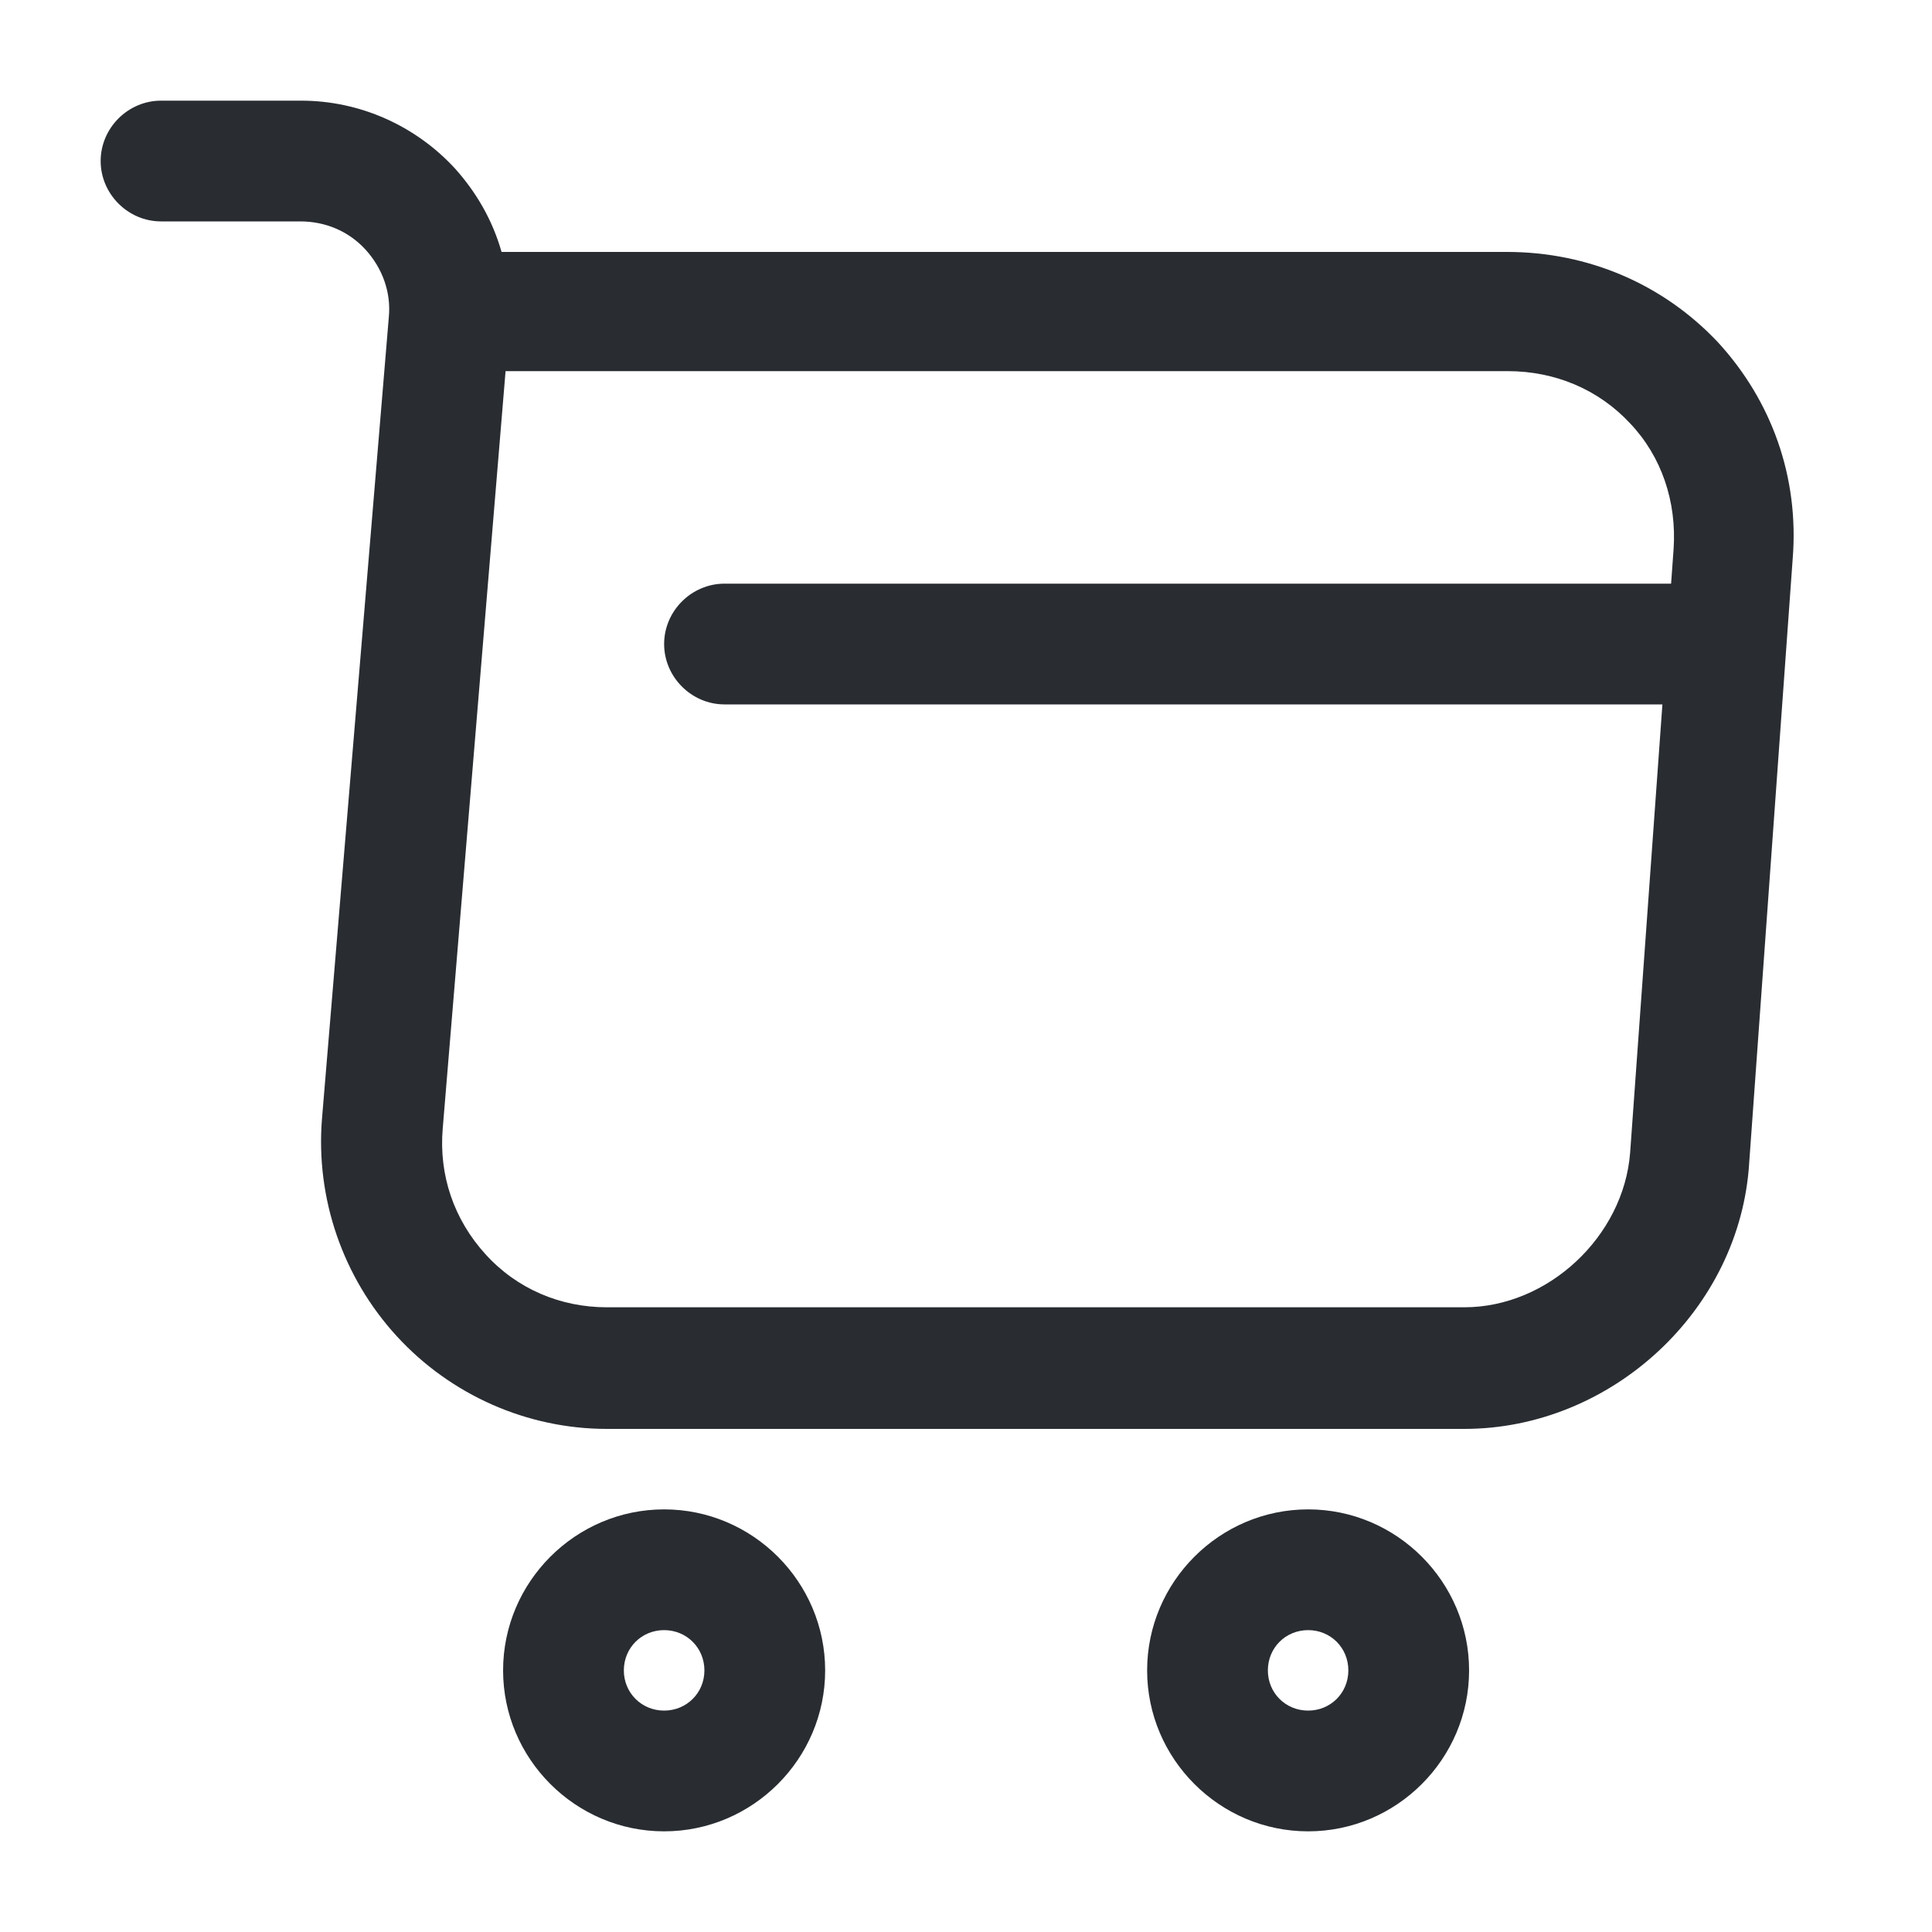 <svg width="20" height="20" viewBox="0 0 20 20" fill="none" xmlns="http://www.w3.org/2000/svg">
<path d="M15.158 14.792H6.283C5.458 14.792 4.667 14.442 4.108 13.833C3.55 13.225 3.267 12.408 3.333 11.583L4.025 3.283C4.05 3.025 3.958 2.775 3.783 2.583C3.608 2.392 3.367 2.292 3.108 2.292H1.667C1.325 2.292 1.042 2.008 1.042 1.667C1.042 1.325 1.325 1.042 1.667 1.042H3.117C3.725 1.042 4.3 1.3 4.708 1.742C4.933 1.992 5.1 2.283 5.192 2.608H15.6C16.442 2.608 17.217 2.942 17.783 3.542C18.342 4.15 18.625 4.942 18.558 5.783L18.108 12.033C18.017 13.558 16.683 14.792 15.158 14.792ZM5.233 3.85L4.583 11.683C4.542 12.167 4.7 12.625 5.025 12.983C5.35 13.342 5.8 13.533 6.283 13.533H15.158C16.025 13.533 16.808 12.8 16.875 11.933L17.325 5.683C17.358 5.192 17.2 4.725 16.875 4.383C16.55 4.033 16.1 3.842 15.608 3.842H5.233V3.85Z" fill="#292D32"/>
<path d="M13.542 18.958C12.625 18.958 11.875 18.208 11.875 17.292C11.875 16.375 12.625 15.625 13.542 15.625C14.458 15.625 15.208 16.375 15.208 17.292C15.208 18.208 14.458 18.958 13.542 18.958ZM13.542 16.875C13.308 16.875 13.125 17.058 13.125 17.292C13.125 17.525 13.308 17.708 13.542 17.708C13.775 17.708 13.958 17.525 13.958 17.292C13.958 17.058 13.775 16.875 13.542 16.875Z" fill="#292D32"/>
<path d="M6.875 18.958C5.958 18.958 5.208 18.208 5.208 17.292C5.208 16.375 5.958 15.625 6.875 15.625C7.792 15.625 8.542 16.375 8.542 17.292C8.542 18.208 7.792 18.958 6.875 18.958ZM6.875 16.875C6.642 16.875 6.458 17.058 6.458 17.292C6.458 17.525 6.642 17.708 6.875 17.708C7.108 17.708 7.292 17.525 7.292 17.292C7.292 17.058 7.108 16.875 6.875 16.875Z" fill="#292D32"/>
<path d="M17.5 7.292H7.5C7.158 7.292 6.875 7.008 6.875 6.667C6.875 6.325 7.158 6.042 7.5 6.042H17.5C17.842 6.042 18.125 6.325 18.125 6.667C18.125 7.008 17.842 7.292 17.5 7.292Z" fill="#292D32"/>
</svg>
